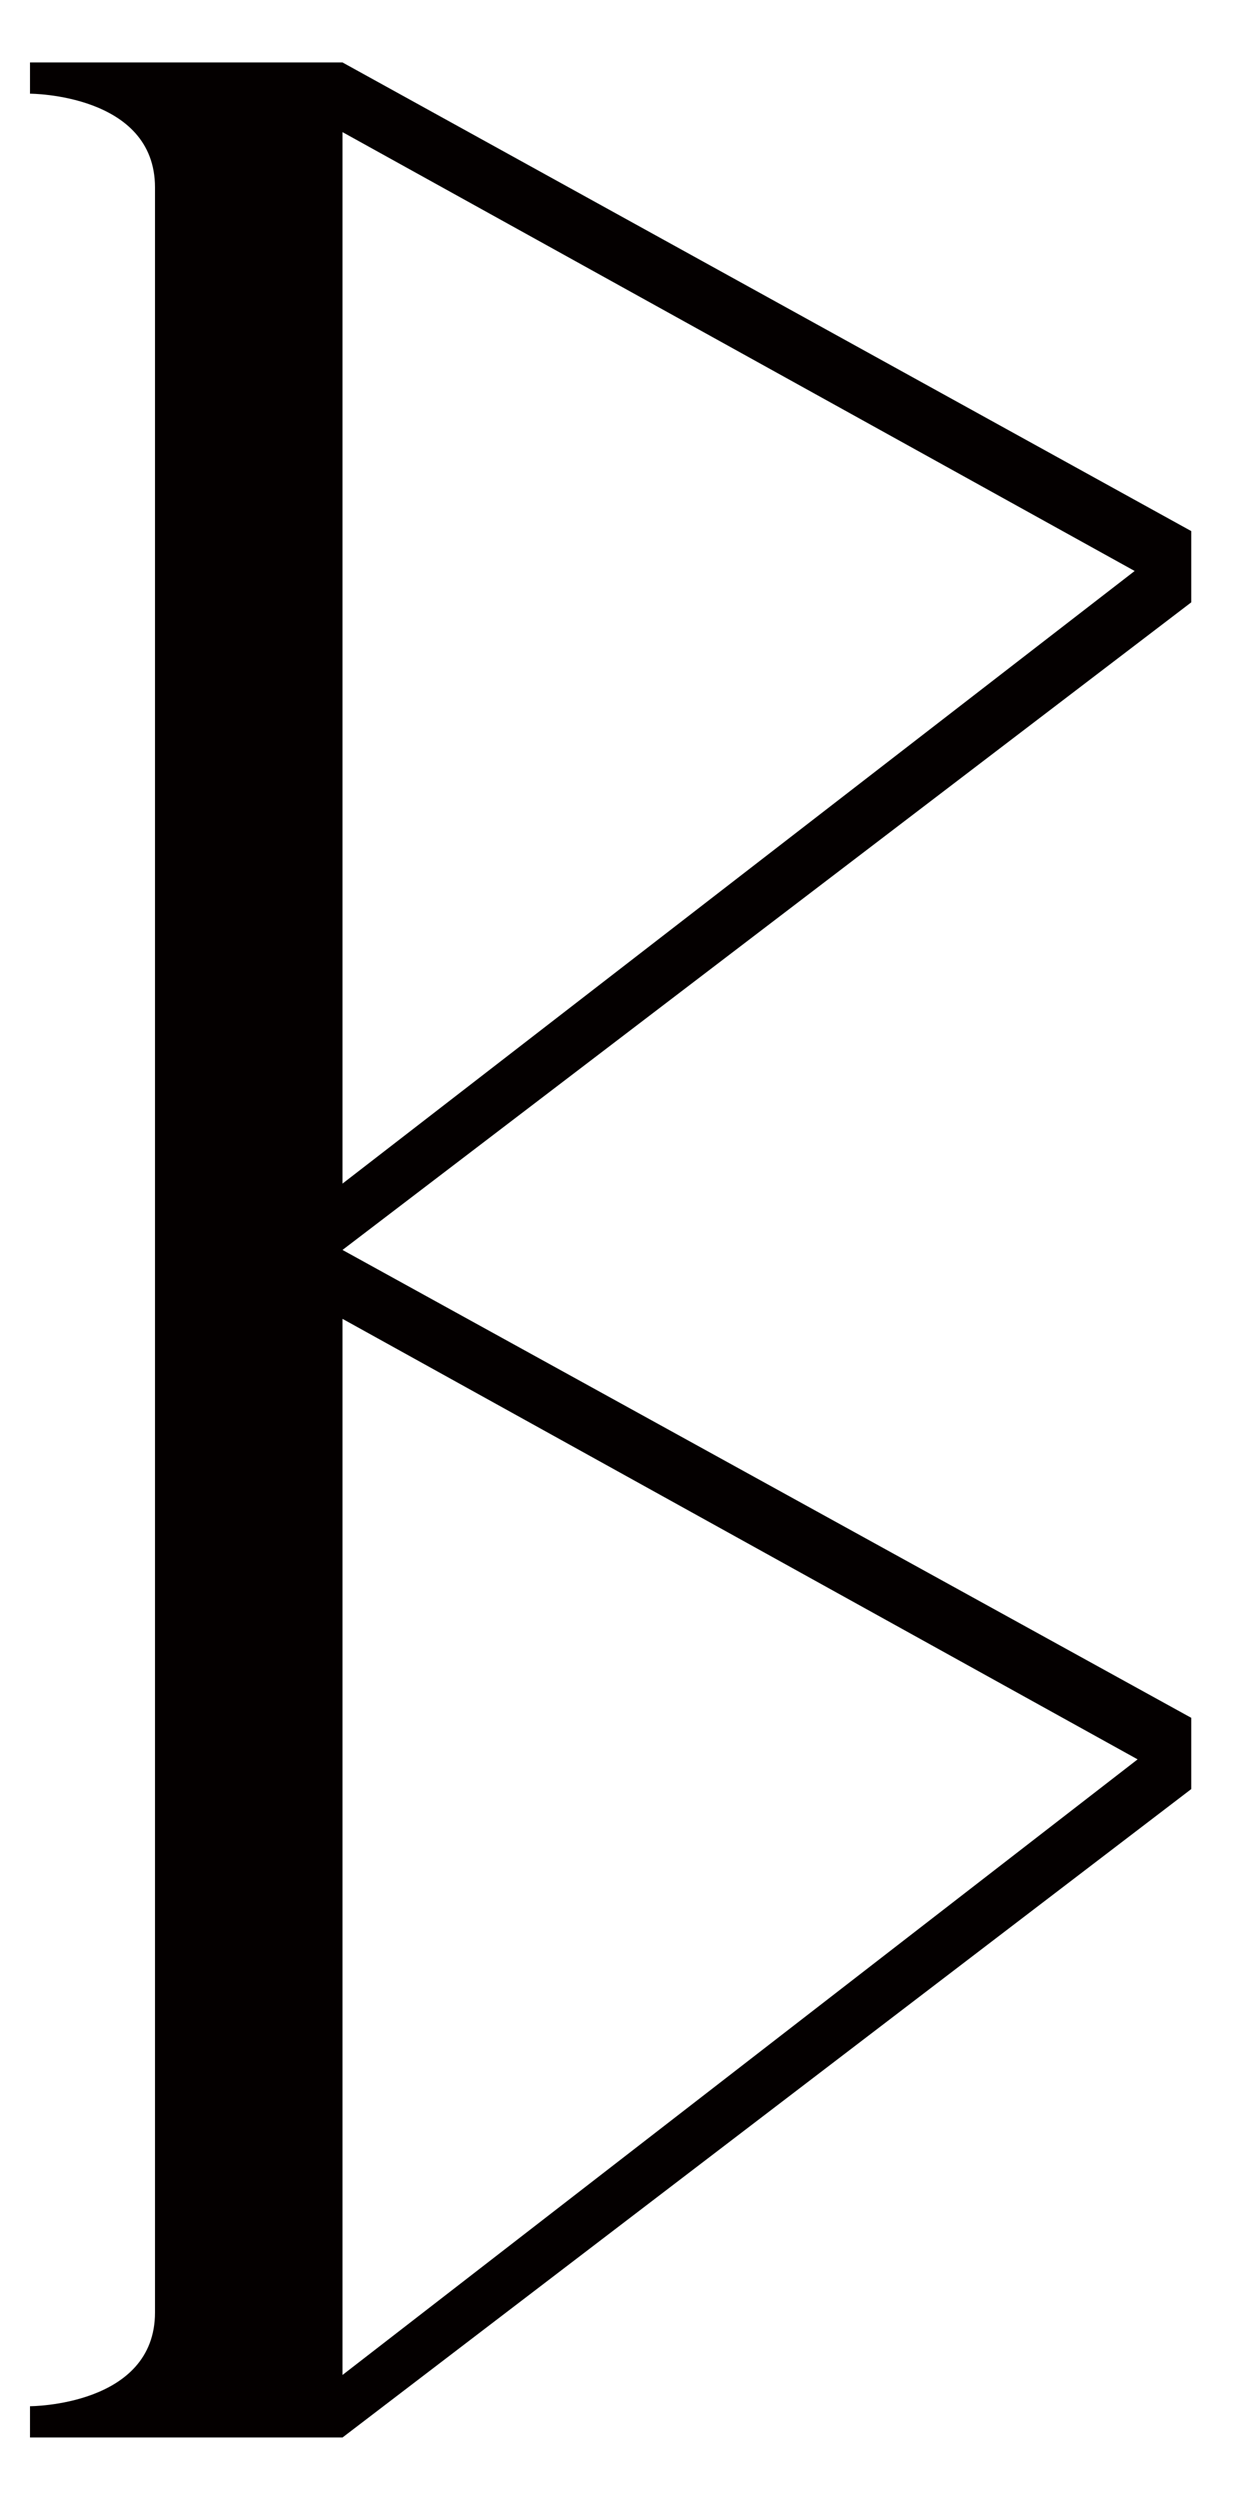 <?xml version="1.0" encoding="UTF-8"?>
<svg height="1000" width="500" xmlns:inkscape="http://www.inkscape.org/namespaces/inkscape" xmlns:sodipodi="http://sodipodi.sourceforge.net/DTD/sodipodi-0.dtd">
  <path id="path21" d="m 137,975 339.5,-259.371 v -28.5 l -339.5,-187.152 339.5,-259.04 v -28.501 l -339.5,-187.459 h -125 v 12.5 c 0,0 50,0.012 50,37.511 v 849.989 c 0,37.5 -50,37.512 -50,37.512 v 12.5 h 125 v 0.011 z m 0,-922.154 316.863,175.549 -316.863,245.047 v -420.596 z m 0,474.693 318.043,176.204 -318.043,246.246 v -422.45 z " inkscape:connector-curvature="0" style="fill:#040000" />
</svg>
